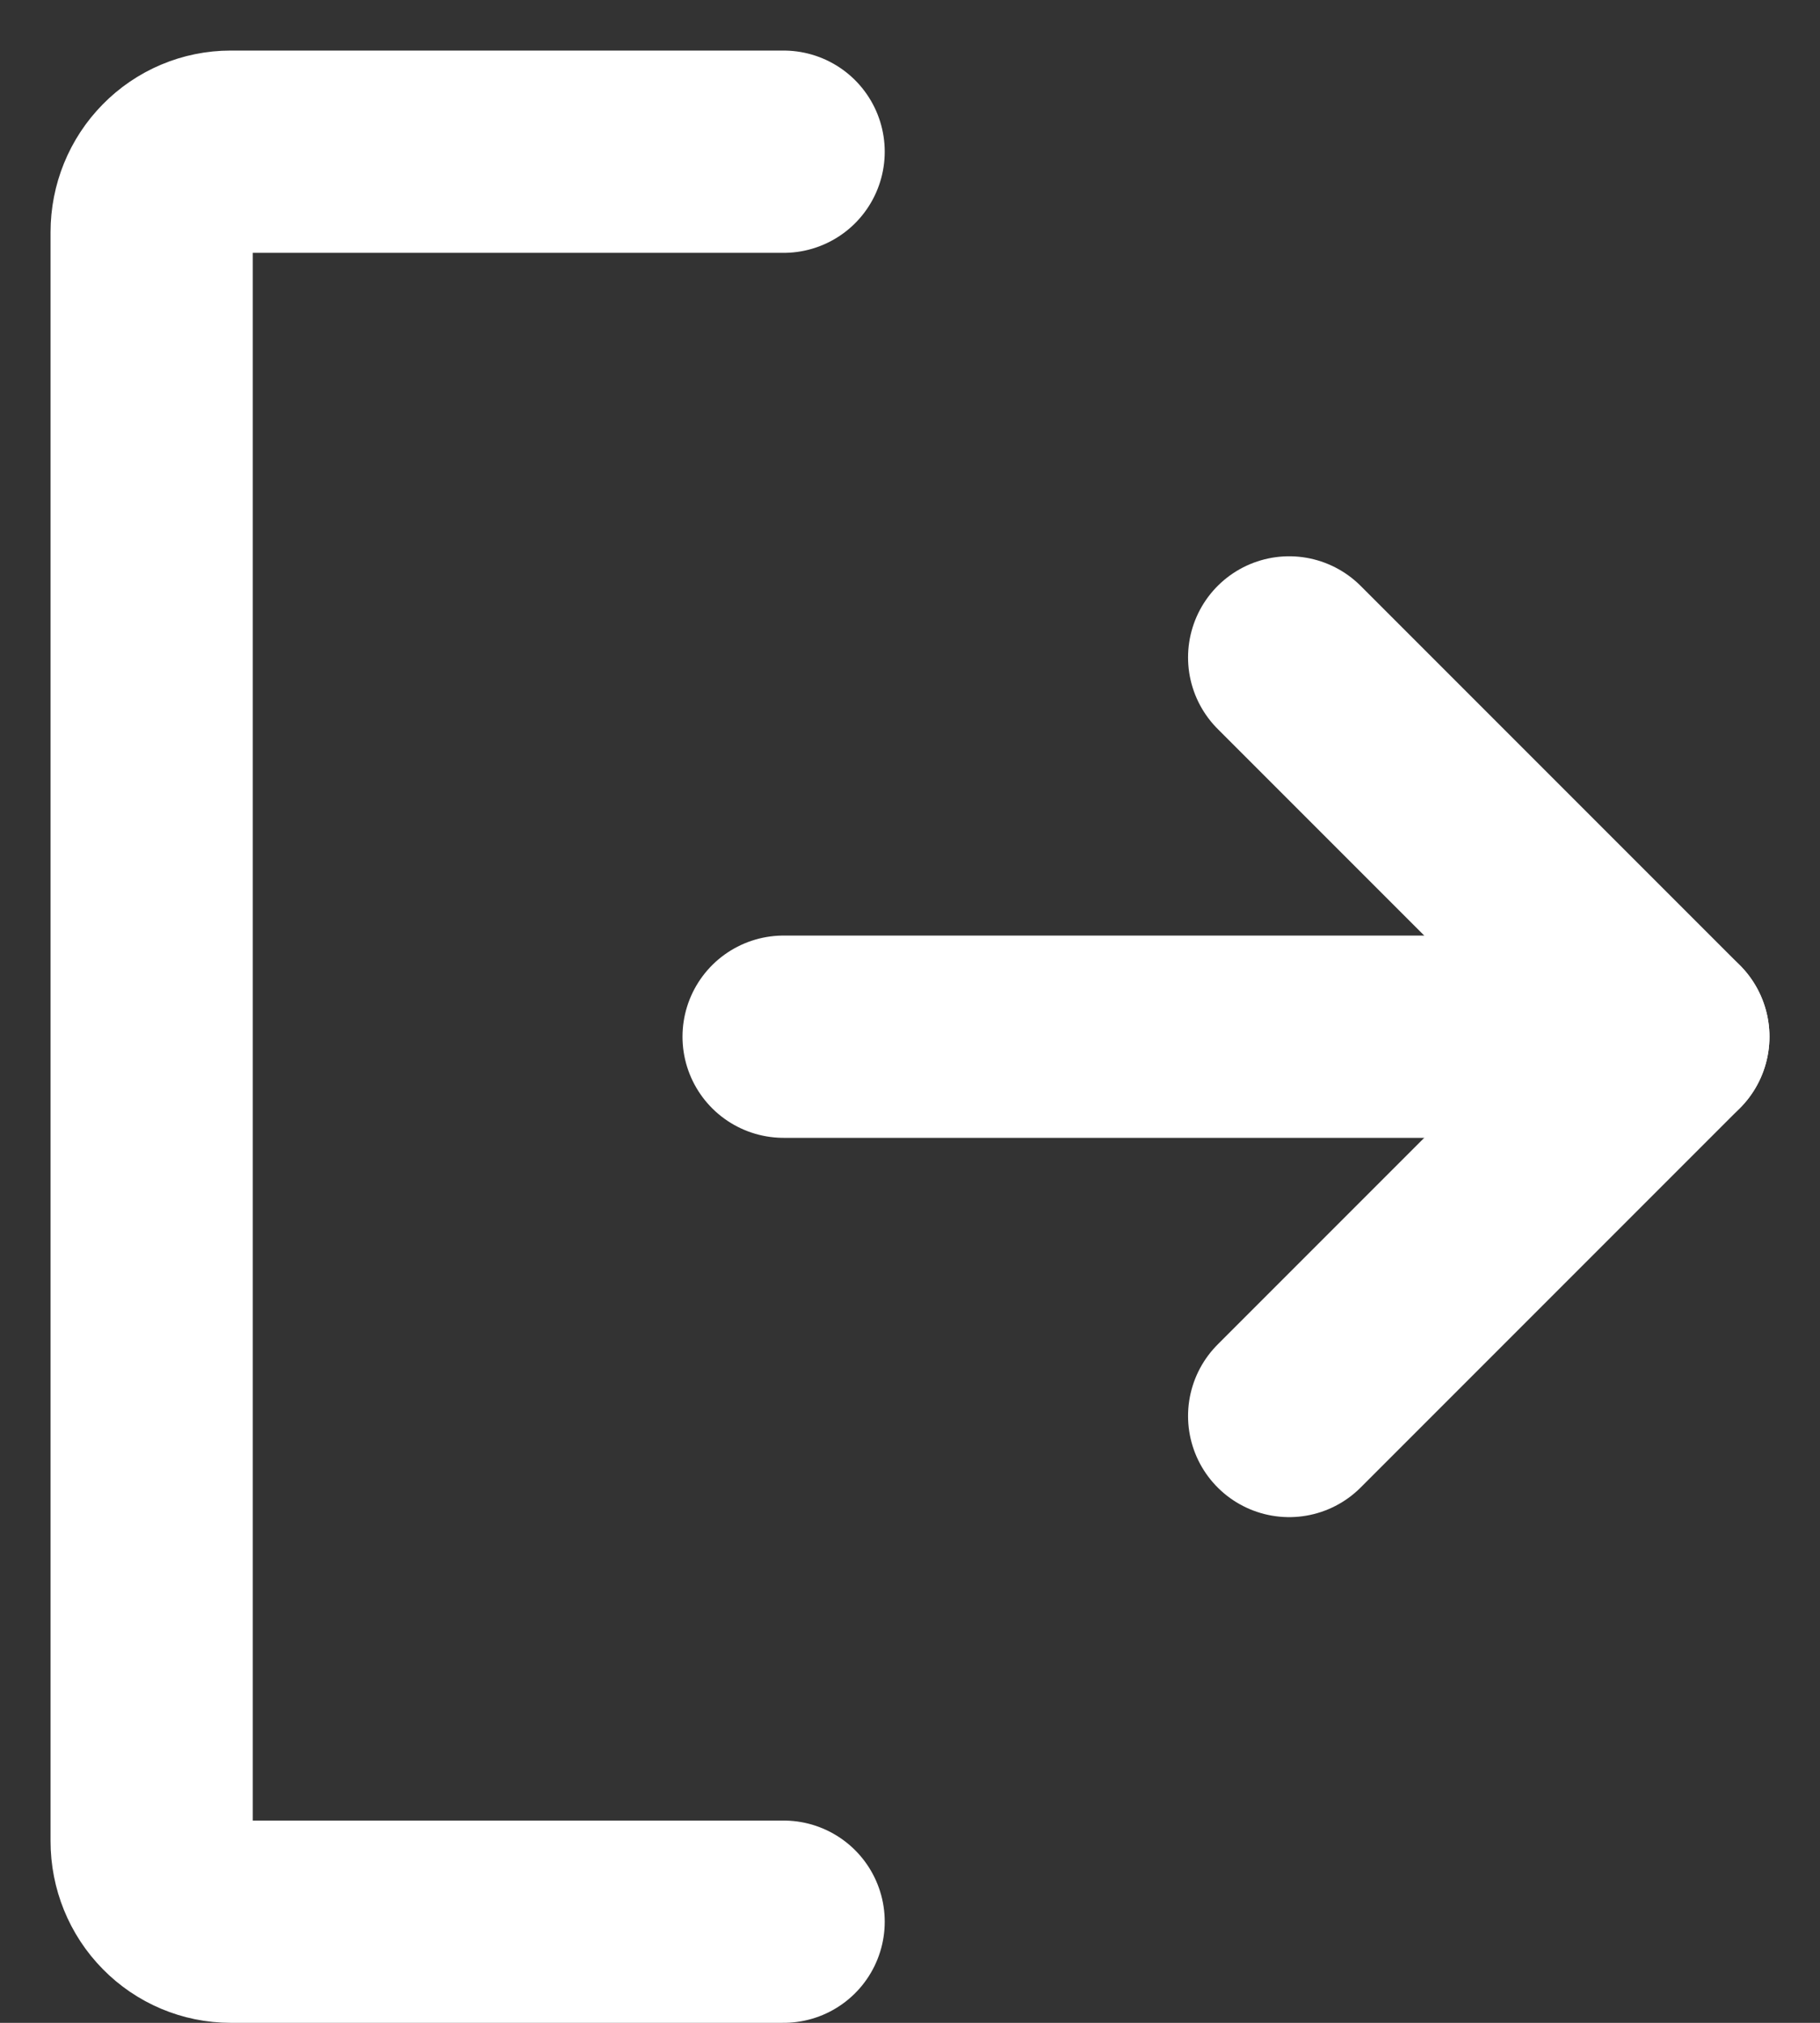 <svg width="18" height="20" viewBox="0 0 18 20" fill="none" xmlns="http://www.w3.org/2000/svg">
<rect x="0" y="0" width="18" height="20" fill="#333333" stroke="none"/>
<path d="M12.75 6.5L16.5 10.25L12.75 14" stroke="white" stroke-width="2" stroke-linecap="round" stroke-linejoin="round"/>
<path d="M7.75 10.25H16.5" stroke="white" stroke-width="2" stroke-linecap="round" stroke-linejoin="round"/>
<path d="M7.75 19H2.281C2.074 19 1.875 18.916 1.729 18.767C1.582 18.618 1.5 18.416 1.5 18.204V2.295C1.5 2.084 1.582 1.882 1.729 1.733C1.875 1.584 2.074 1.5 2.281 1.5H7.75" stroke="white" stroke-width="2" stroke-linecap="round" stroke-linejoin="round"/>
</svg>
